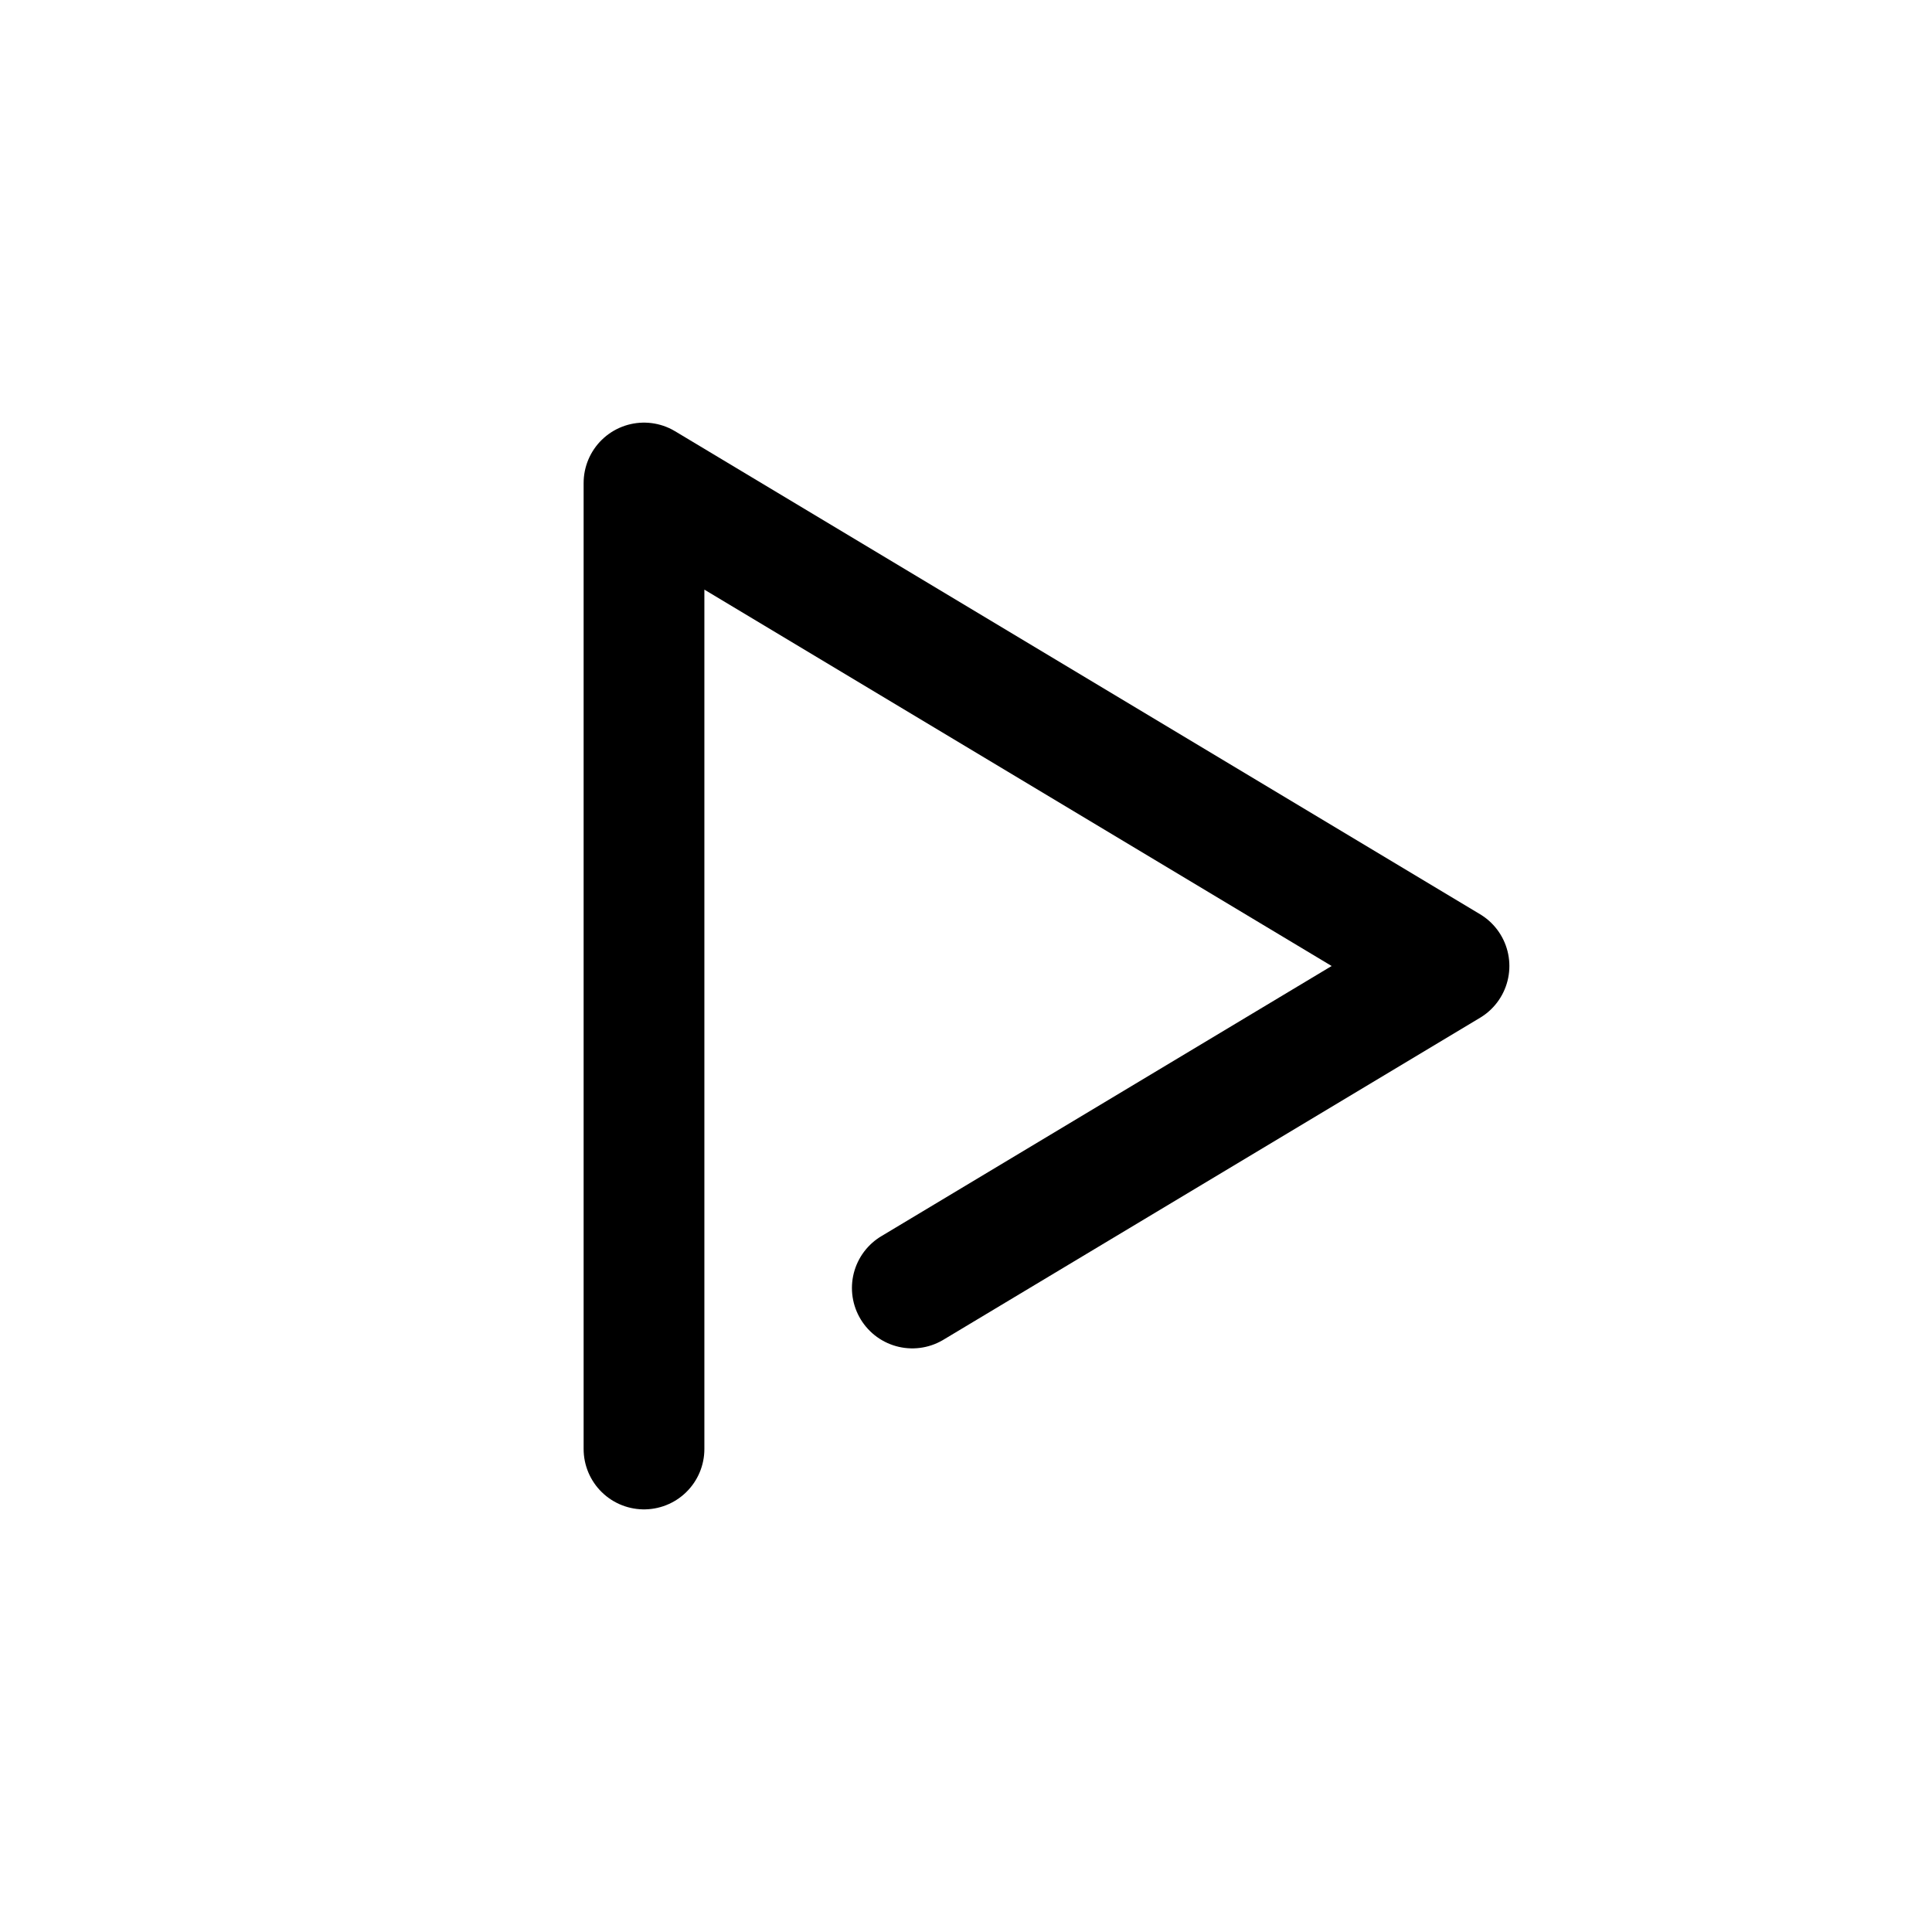 <?xml version="1.0" encoding="utf-8"?><!-- Uploaded to: SVG Repo, www.svgrepo.com, Generator: SVG Repo Mixer Tools -->
<svg width="800px" height="800px" viewBox="0 0 24 24" fill="none" xmlns="http://www.w3.org/2000/svg">
<path d="M8 18V6L18 12L11.333 16" stroke="currentColor" stroke-width="1.5" stroke-linecap="round" stroke-linejoin="round"/>
</svg>
